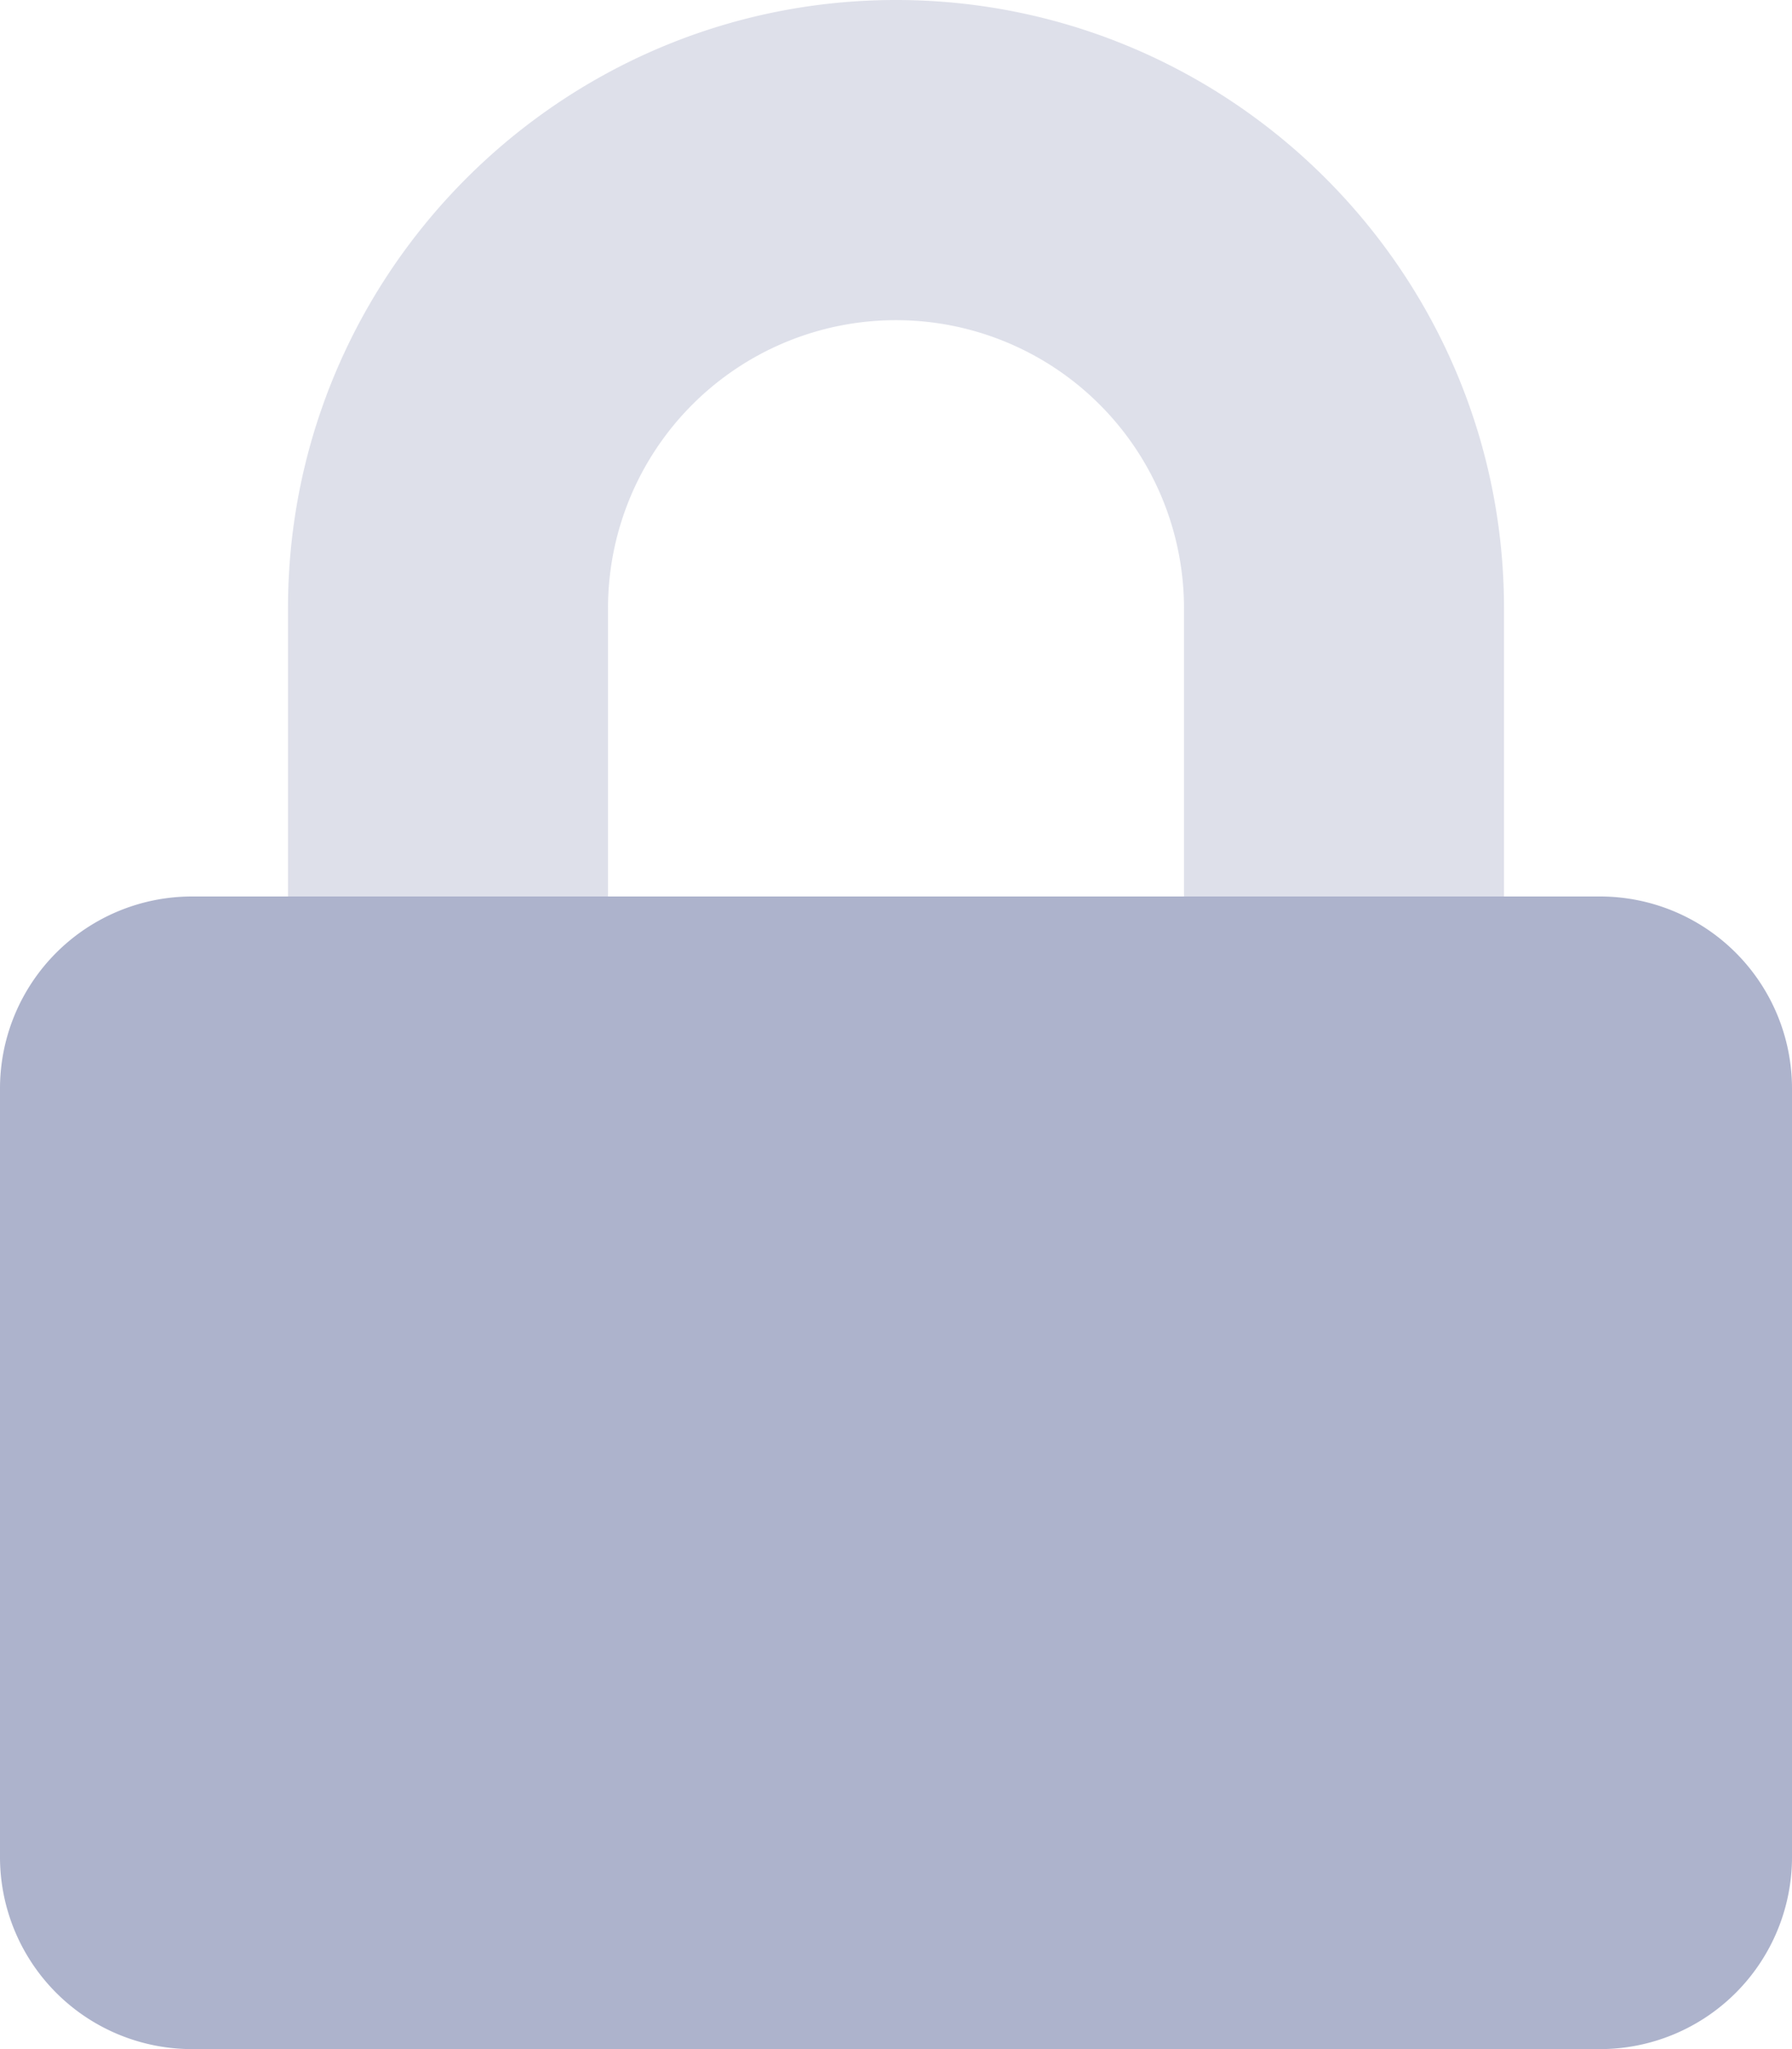 <svg aria-hidden="true" focusable="false" xmlns="http://www.w3.org/2000/svg" viewBox="0 0 448 512"><g class="fa-group"><path fill="#ADB3CC" d="M152 224H72v-72C72 68.2 140.2 0 224 0s152 68.2 152 152v72h-80v-72a72 72 0 0 0-144 0z" class="fa-secondary" opacity="0.4"></path><path fill="#ADB3CC" d="M448 272v192a48 48 0 0 1-48 48H48a48 48 0 0 1-48-48V272a48 48 0 0 1 48-48h352a48 48 0 0 1 48 48z" class="fa-primary"></path></g></svg>